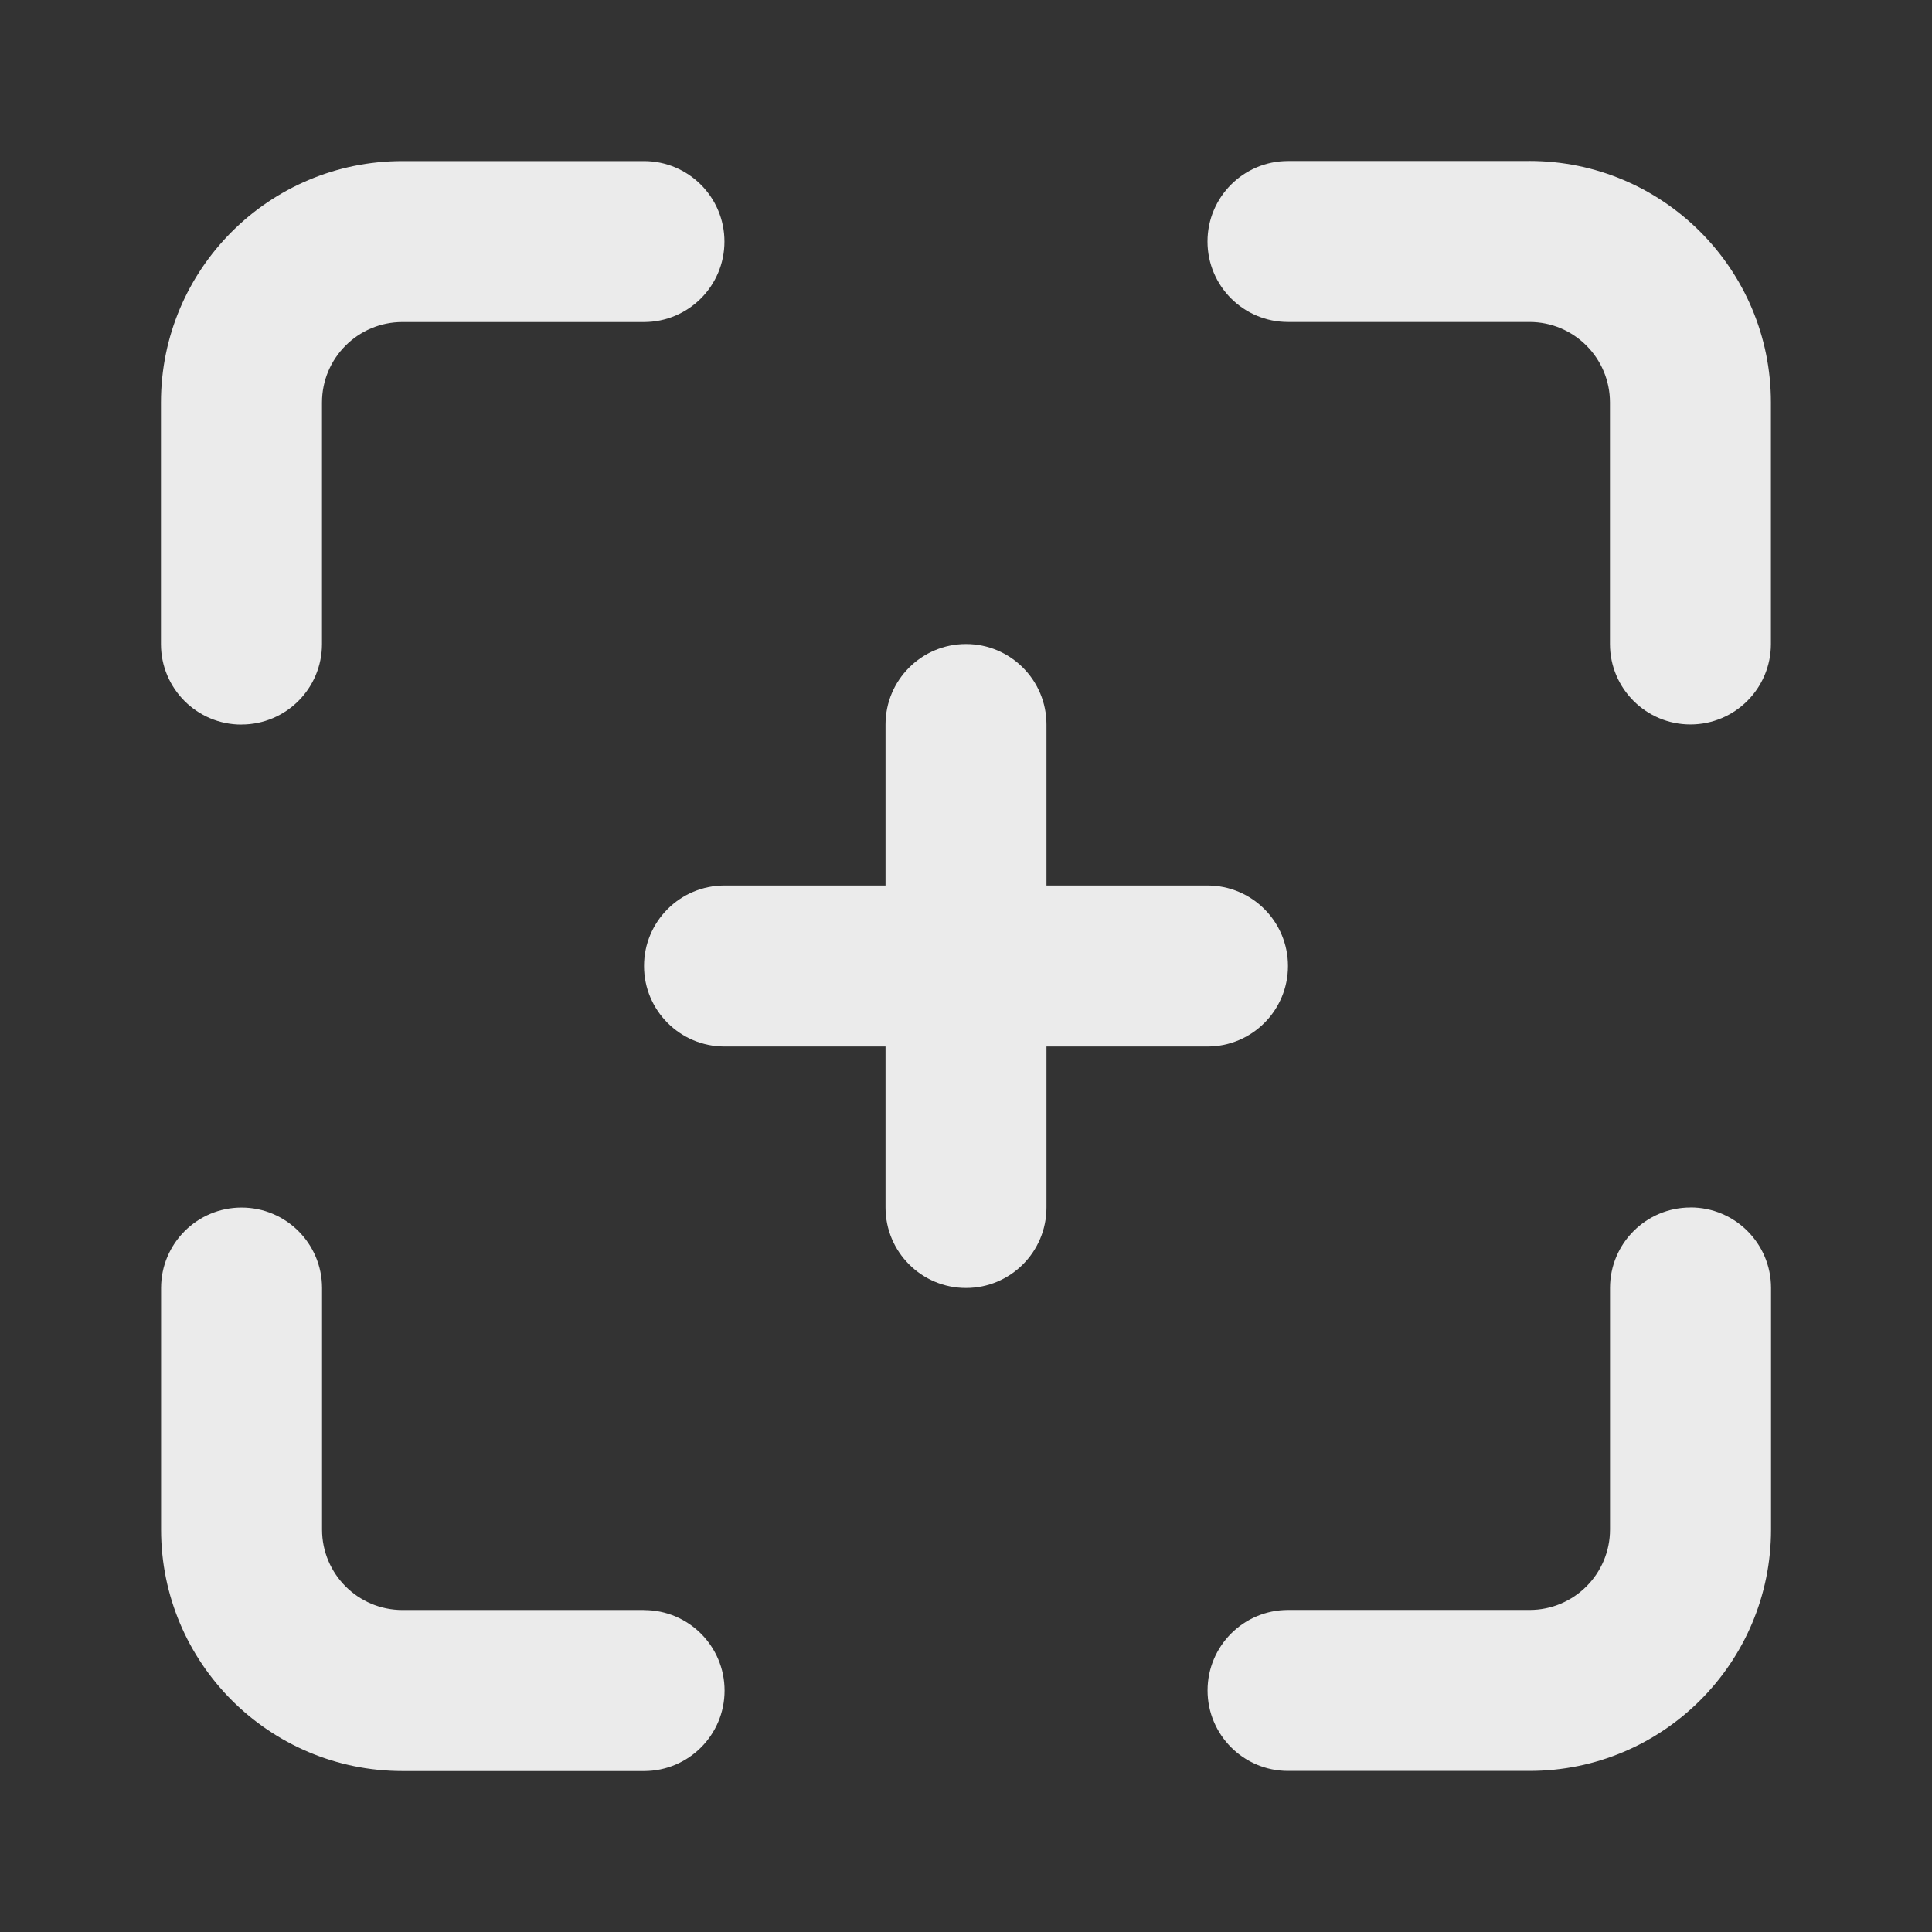 <!-- Generated by IcoMoon.io -->
<svg version="1.1" xmlns="http://www.w3.org/2000/svg" width="32" height="32" viewBox="0 0 32 32">
<rect x="0" y="0" width="32" height="32" fill="#333333" stroke="none"/>
<title>ul-focus-add</title>
<path fill="#ebebeb" d="M10.667 26.667h-4c-0.736 0-1.333-0.597-1.333-1.333v0-4c0-0.736-0.597-1.333-1.333-1.333s-1.333 0.597-1.333 1.333v0 4c0 2.209 1.791 4 4 4v0h4c0.736 0 1.333-0.597 1.333-1.333s-0.597-1.333-1.333-1.333v0zM4 12c0.736 0 1.333-0.597 1.333-1.333v0-4c0-0.736 0.597-1.333 1.333-1.333v0h4c0.736 0 1.333-0.597 1.333-1.333s-0.597-1.333-1.333-1.333v0h-4c-2.209 0-4 1.791-4 4v0 4c0 0.736 0.597 1.333 1.333 1.333v0zM25.333 2.667h-4c-0.736 0-1.333 0.597-1.333 1.333s0.597 1.333 1.333 1.333v0h4c0.736 0 1.333 0.597 1.333 1.333v0 4c0 0.736 0.597 1.333 1.333 1.333s1.333-0.597 1.333-1.333v0-4c0-2.209-1.791-4-4-4v0zM21.333 16c0-0.736-0.597-1.333-1.333-1.333v0h-2.667v-2.667c0-0.736-0.597-1.333-1.333-1.333s-1.333 0.597-1.333 1.333v0 2.667h-2.667c-0.736 0-1.333 0.597-1.333 1.333s0.597 1.333 1.333 1.333v0h2.667v2.667c0 0.736 0.597 1.333 1.333 1.333s1.333-0.597 1.333-1.333v0-2.667h2.667c0.736 0 1.333-0.597 1.333-1.333v0zM28 20c-0.736 0-1.333 0.597-1.333 1.333v0 4c0 0.736-0.597 1.333-1.333 1.333v0h-4c-0.736 0-1.333 0.597-1.333 1.333s0.597 1.333 1.333 1.333v0h4c2.209 0 4-1.791 4-4v0-4c0-0.736-0.597-1.333-1.333-1.333v0z"></path>
</svg>
